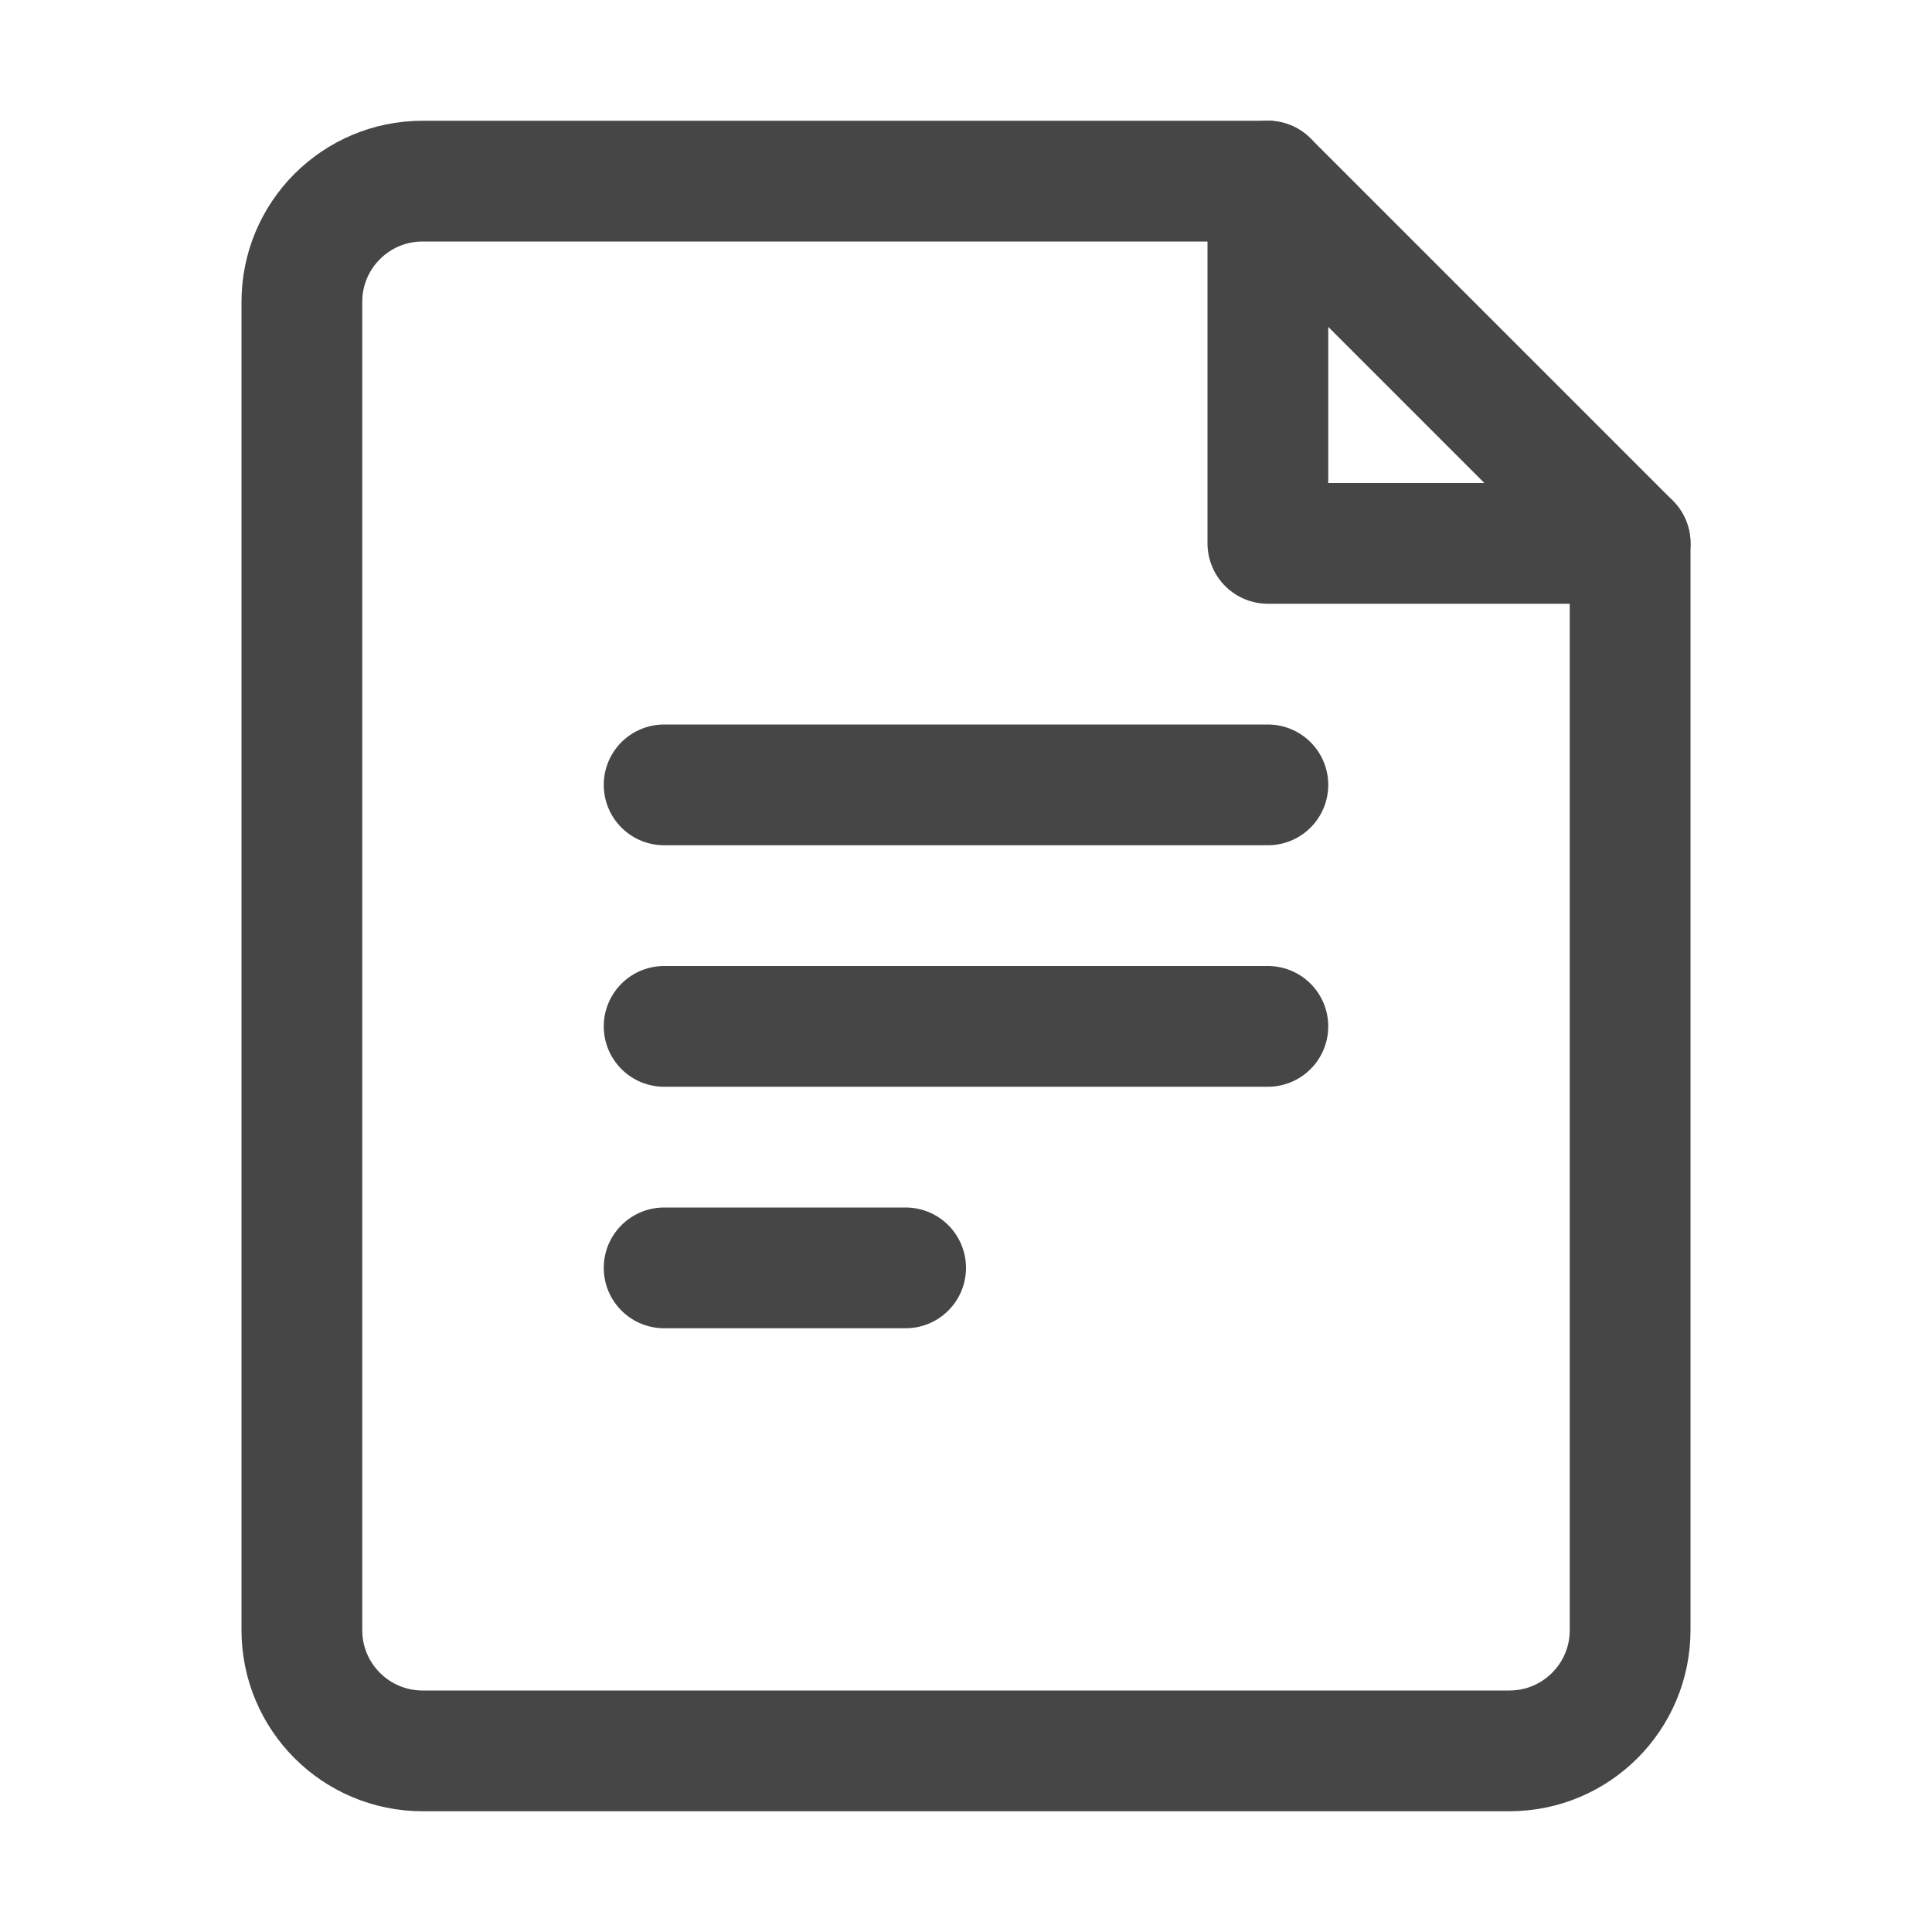 <svg width="32" height="32" viewBox="0 0 32 32" fill="none" xmlns="http://www.w3.org/2000/svg">
<path fill-rule="evenodd" clip-rule="evenodd" d="M5 5C5 3.895 5.895 3 7 3H21L27 9V27C27 28.105 26.105 29 25 29H7C5.895 29 5 28.105 5 27V5Z" stroke="#464646" stroke-width="2" stroke-linecap="round" stroke-linejoin="round"/>
<path d="M11 21H15" stroke="#464646" stroke-width="2" stroke-linecap="round" stroke-linejoin="round"/>
<path d="M11 17H21" stroke="#464646" stroke-width="2" stroke-linecap="round" stroke-linejoin="round"/>
<path d="M11 13L21 13" stroke="#464646" stroke-width="2" stroke-linecap="round" stroke-linejoin="round"/>
<path d="M21 3V9H27" stroke="#464646" stroke-width="2" stroke-linecap="round" stroke-linejoin="round"/>
</svg>
